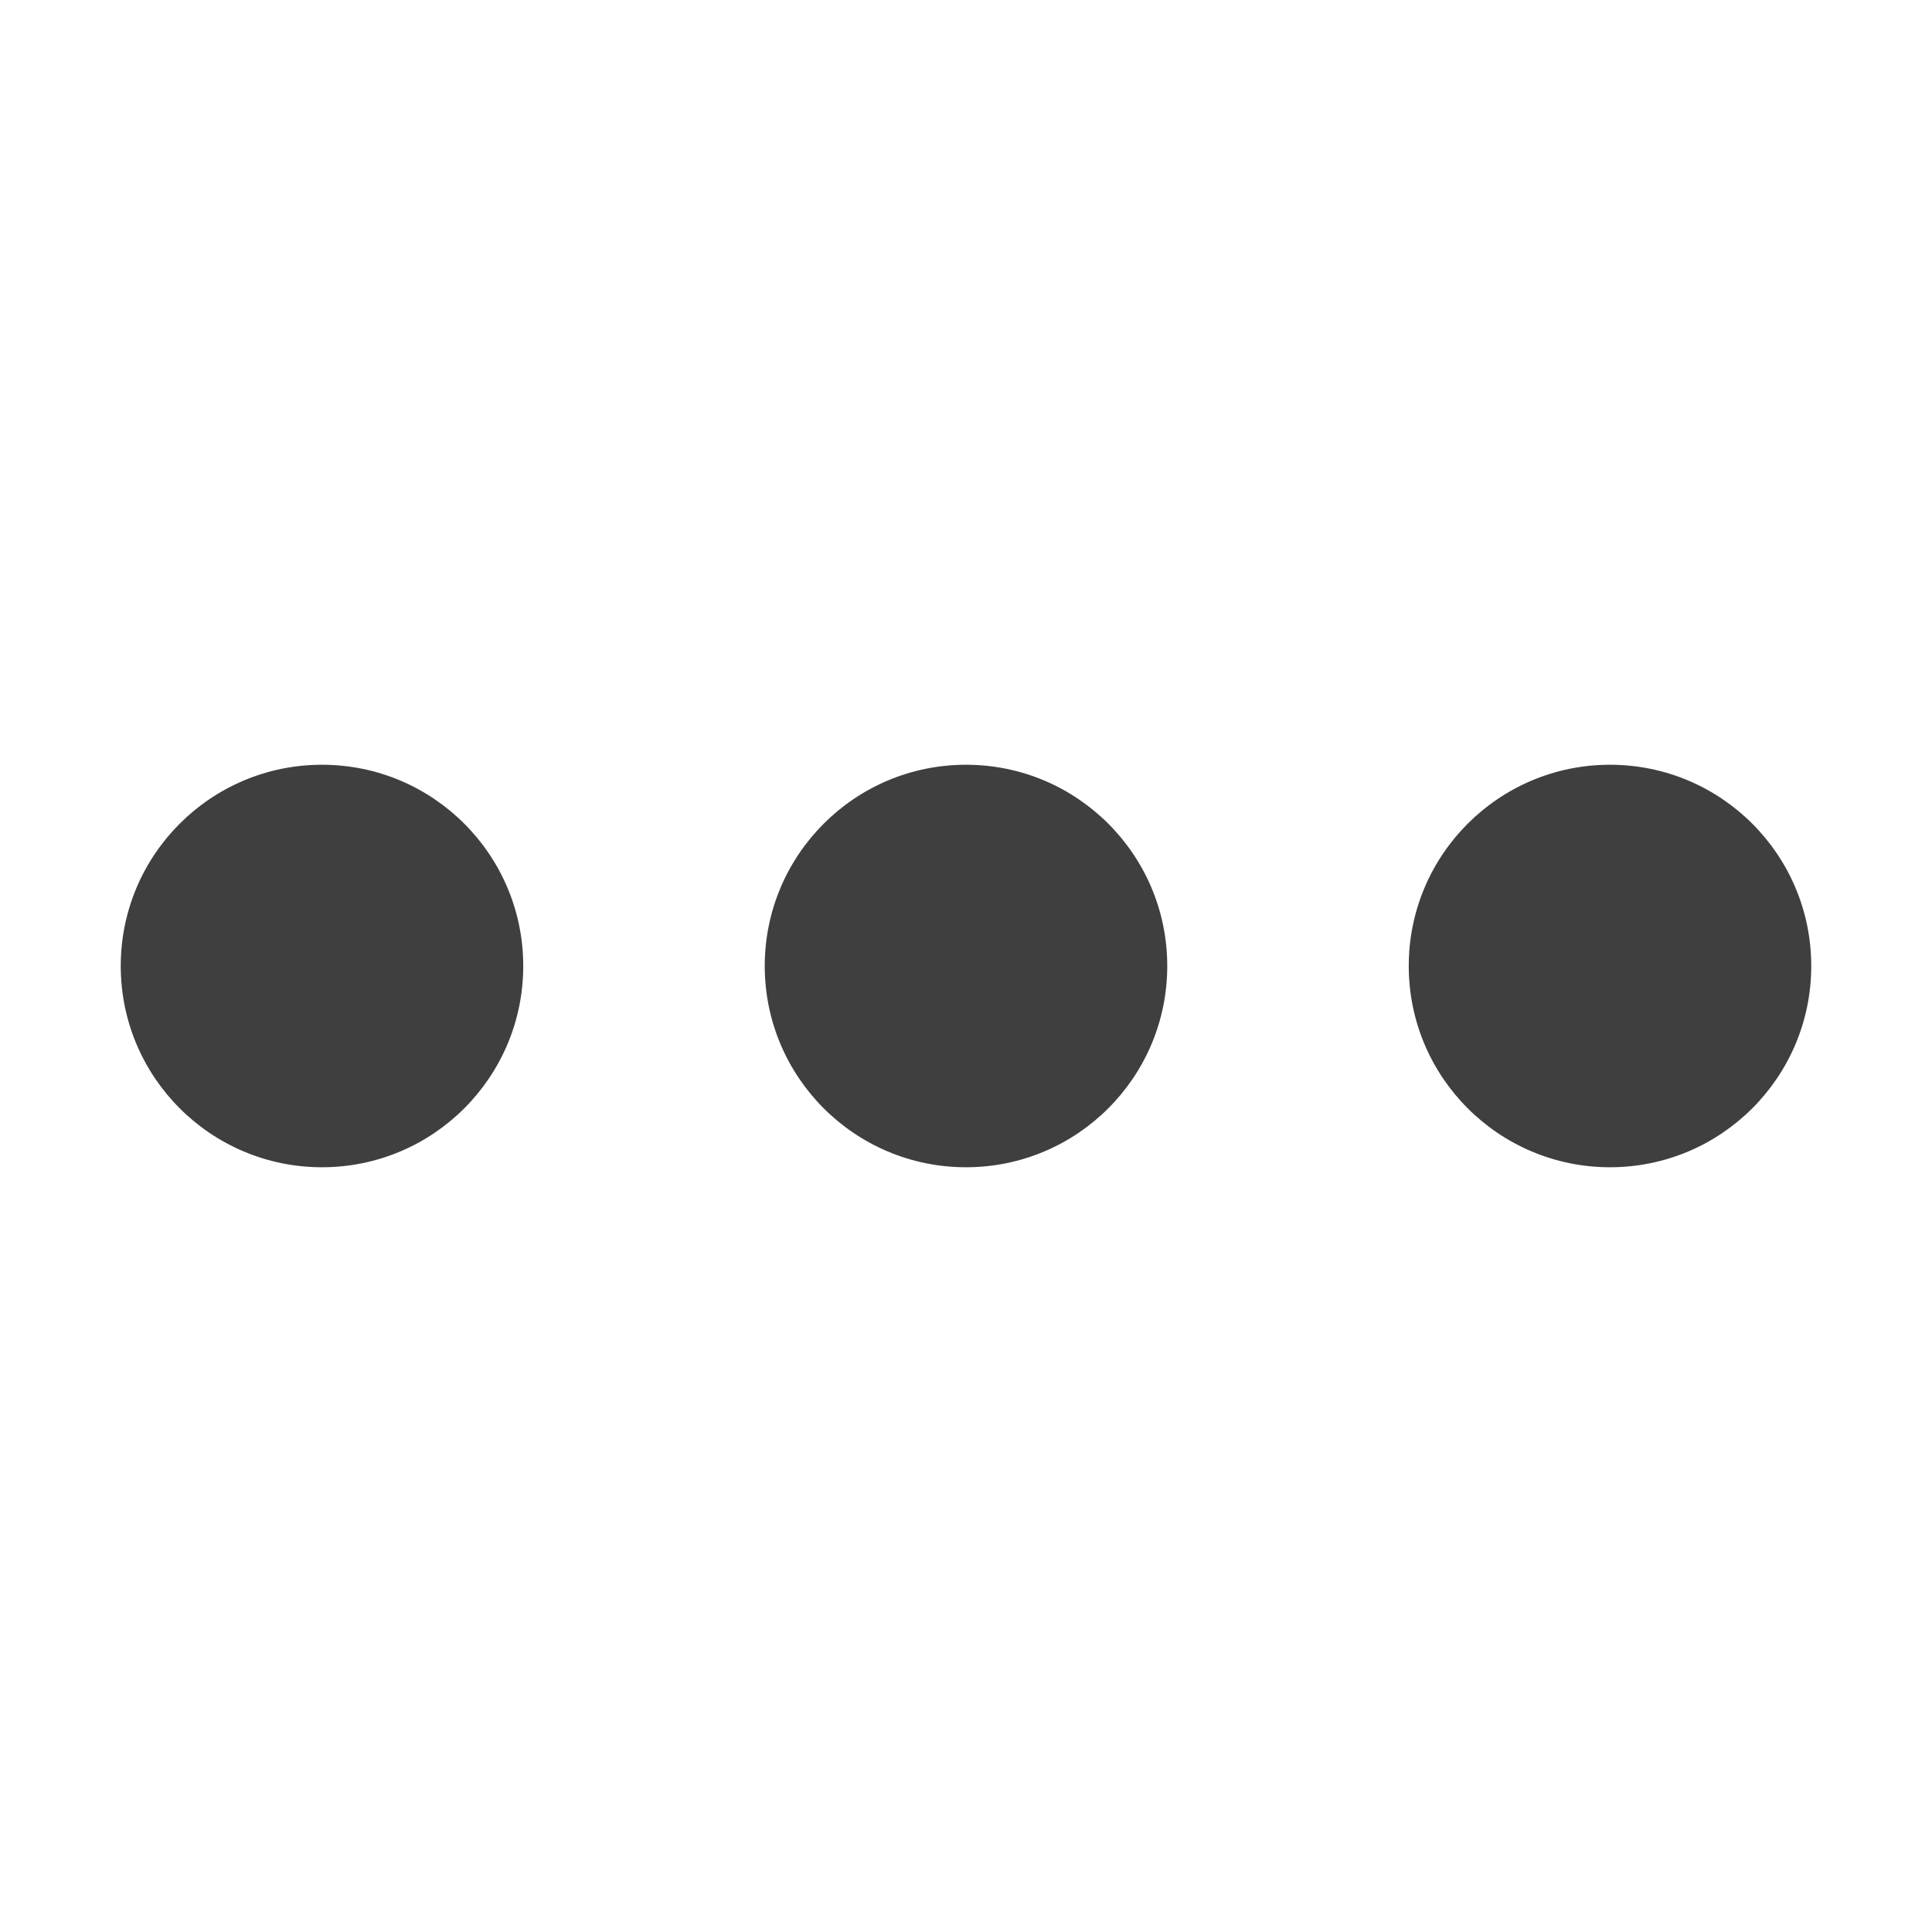 <svg width="24" height="24" viewBox="0 0 24 24" fill="none" xmlns="http://www.w3.org/2000/svg">
<circle cx="4" cy="12" r="2.5" fill="#3F3F3F"/>
<circle cx="12" cy="12" r="2.5" fill="#3F3F3F"/>
<circle cx="20" cy="12" r="2.5" fill="#3F3F3F"/>
</svg>
